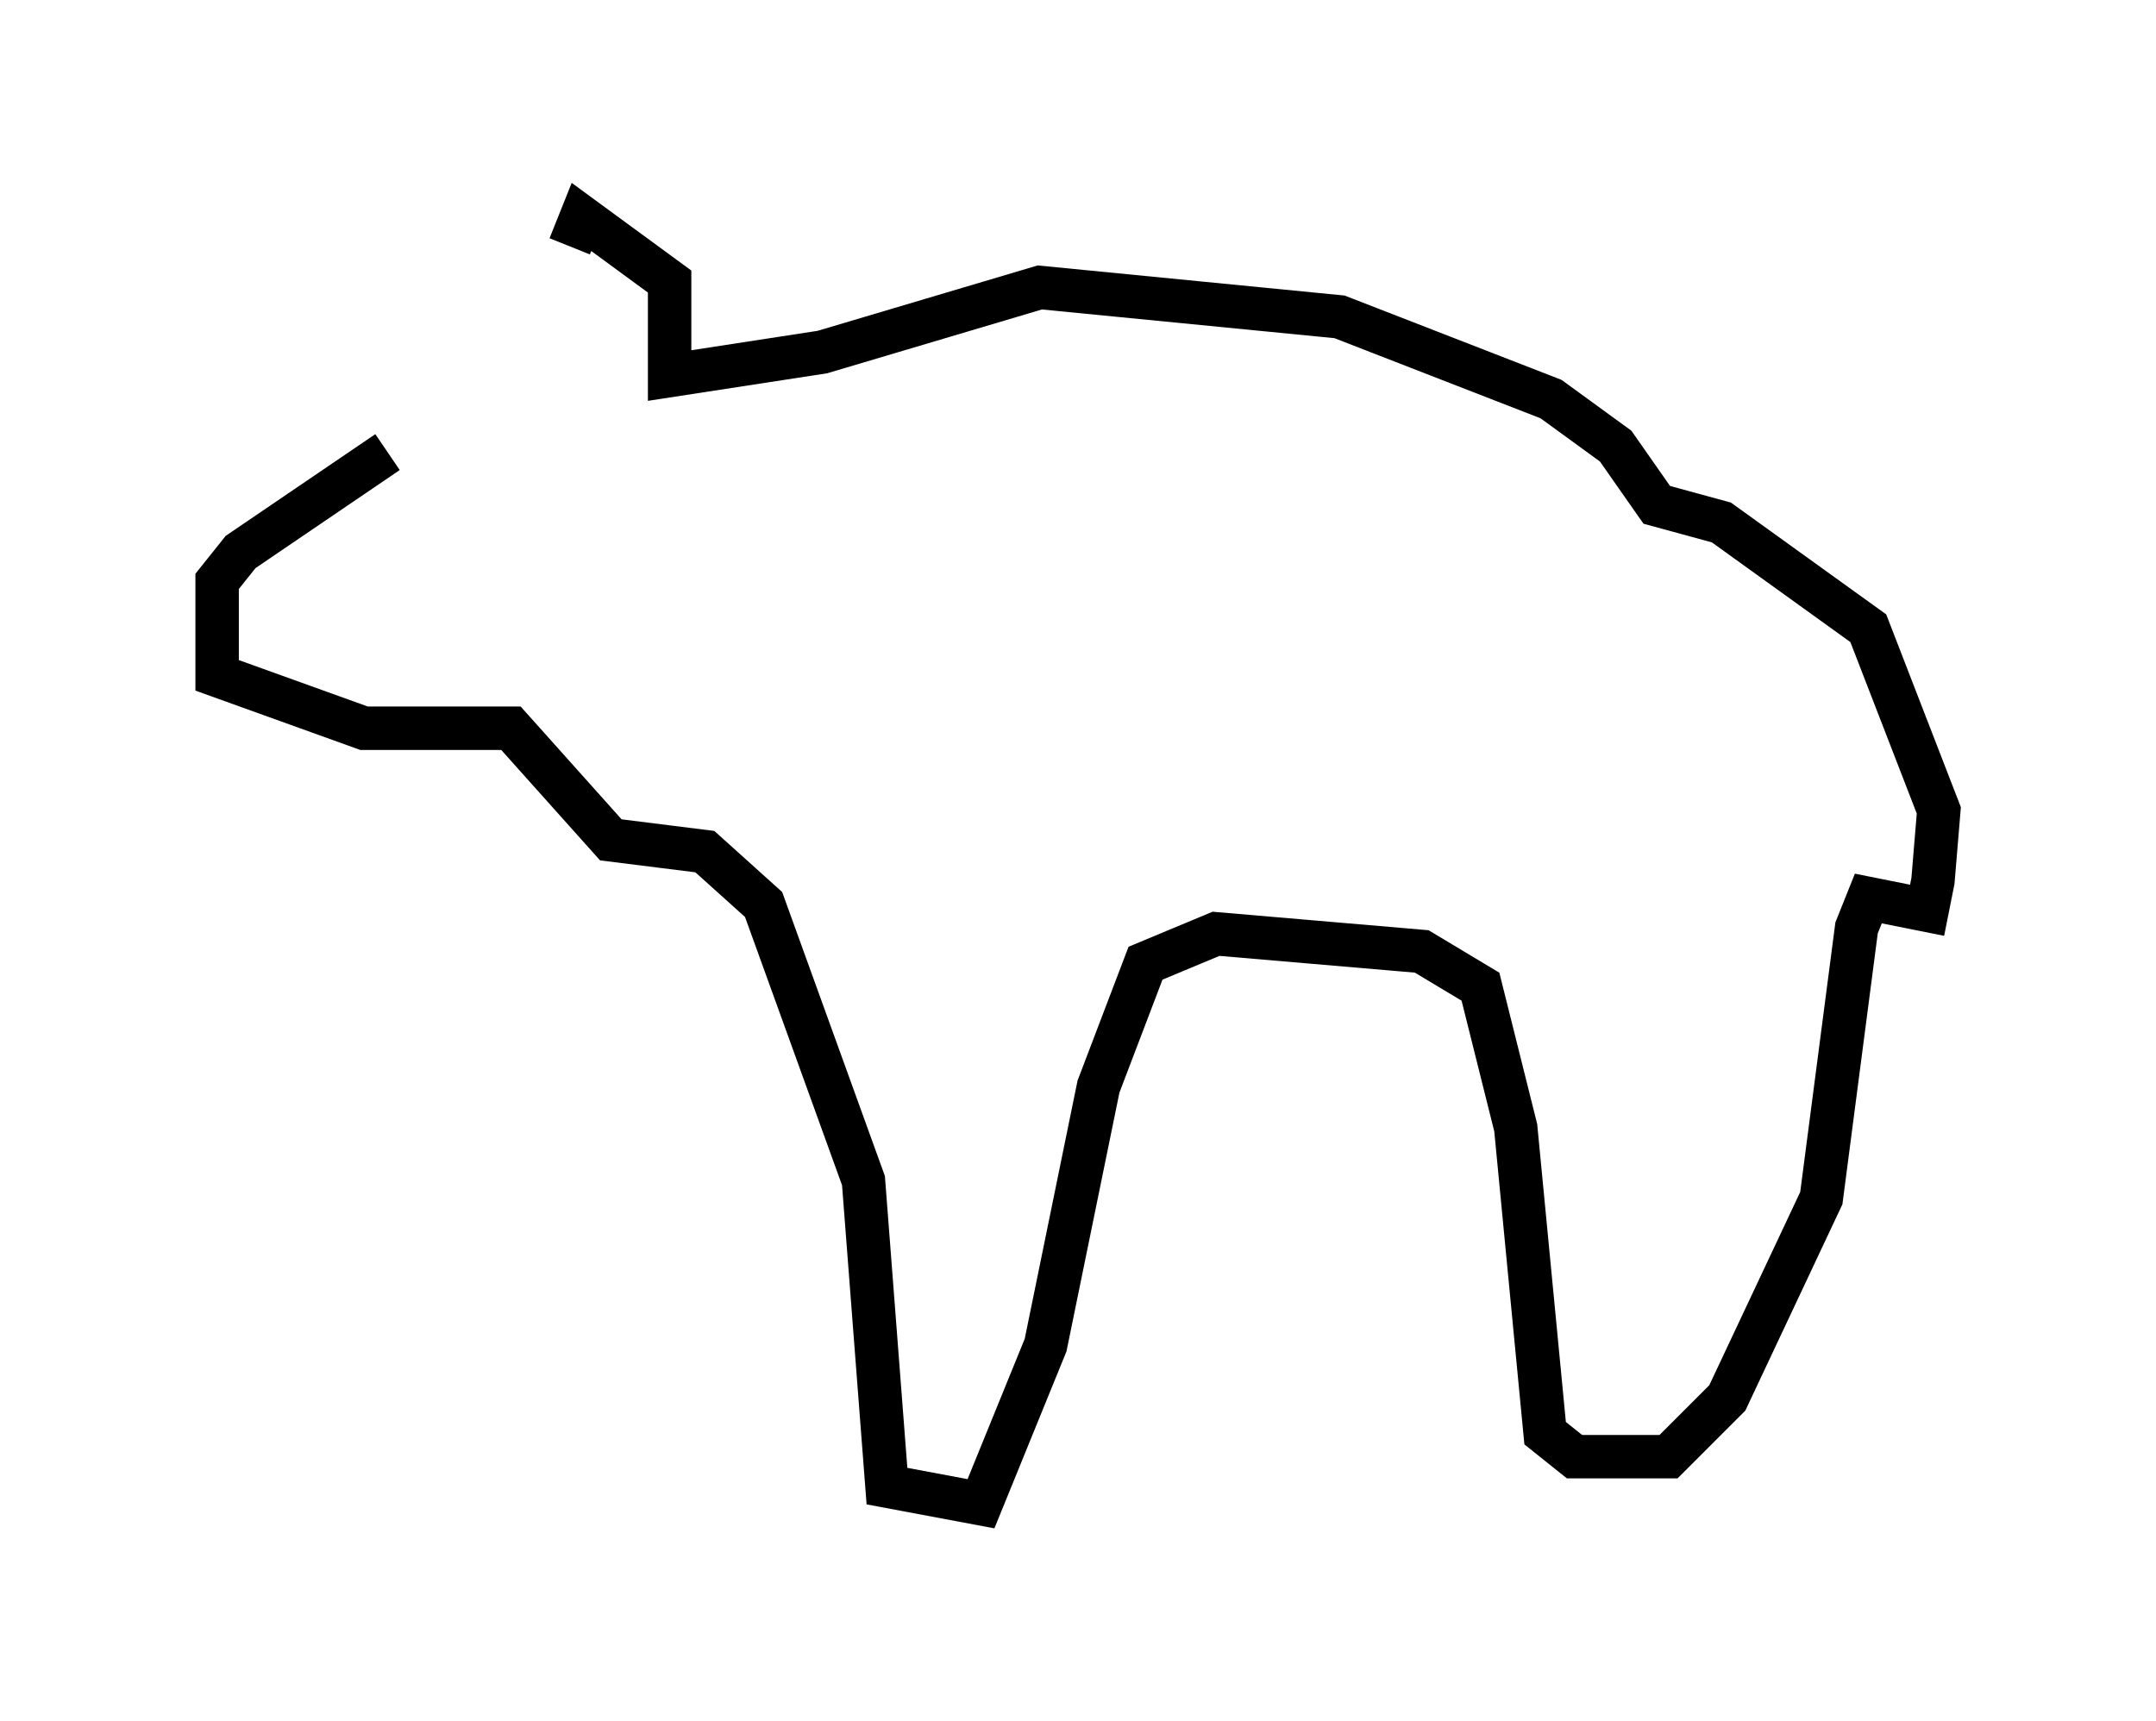 <?xml version="1.0" encoding="utf-8" ?>
<svg baseProfile="full" height="39.634" version="1.1" width="49.648" xmlns="http://www.w3.org/2000/svg" xmlns:ev="http://www.w3.org/2001/xml-events" xmlns:xlink="http://www.w3.org/1999/xlink"><defs /><rect fill="white" height="39.634" width="49.648" x="0" y="0" /><path d="M9.601, 10.413 m-0.677, 0.0 l-3.383, 2.3 -0.541, 0.677 l0.0, 2.165 3.383, 1.218 l3.383, 0.0 2.3, 2.571 l2.165, 0.271 1.353, 1.218 l2.3, 6.36 0.541, 7.036 l2.165, 0.406 1.488, -3.654 l1.218, -5.954 1.083, -2.842 l1.624, -0.677 4.736, 0.406 l1.353, 0.812 0.812, 3.248 l0.677, 7.036 0.677, 0.541 l2.165, 0.0 1.353, -1.353 l2.165, -4.601 0.812, -6.225 l0.271, -0.677 1.353, 0.271 l0.135, -0.677 0.135, -1.624 l-1.624, -4.195 -3.383, -2.436 l-1.488, -0.406 -0.947, -1.353 l-1.488, -1.083 -4.871, -1.894 l-6.901, -0.677 -5.007, 1.488 l-3.518, 0.541 0.0, -2.165 l-2.03, -1.488 -0.271, 0.677 " fill="none" stroke="black" stroke-width="1" /></svg>